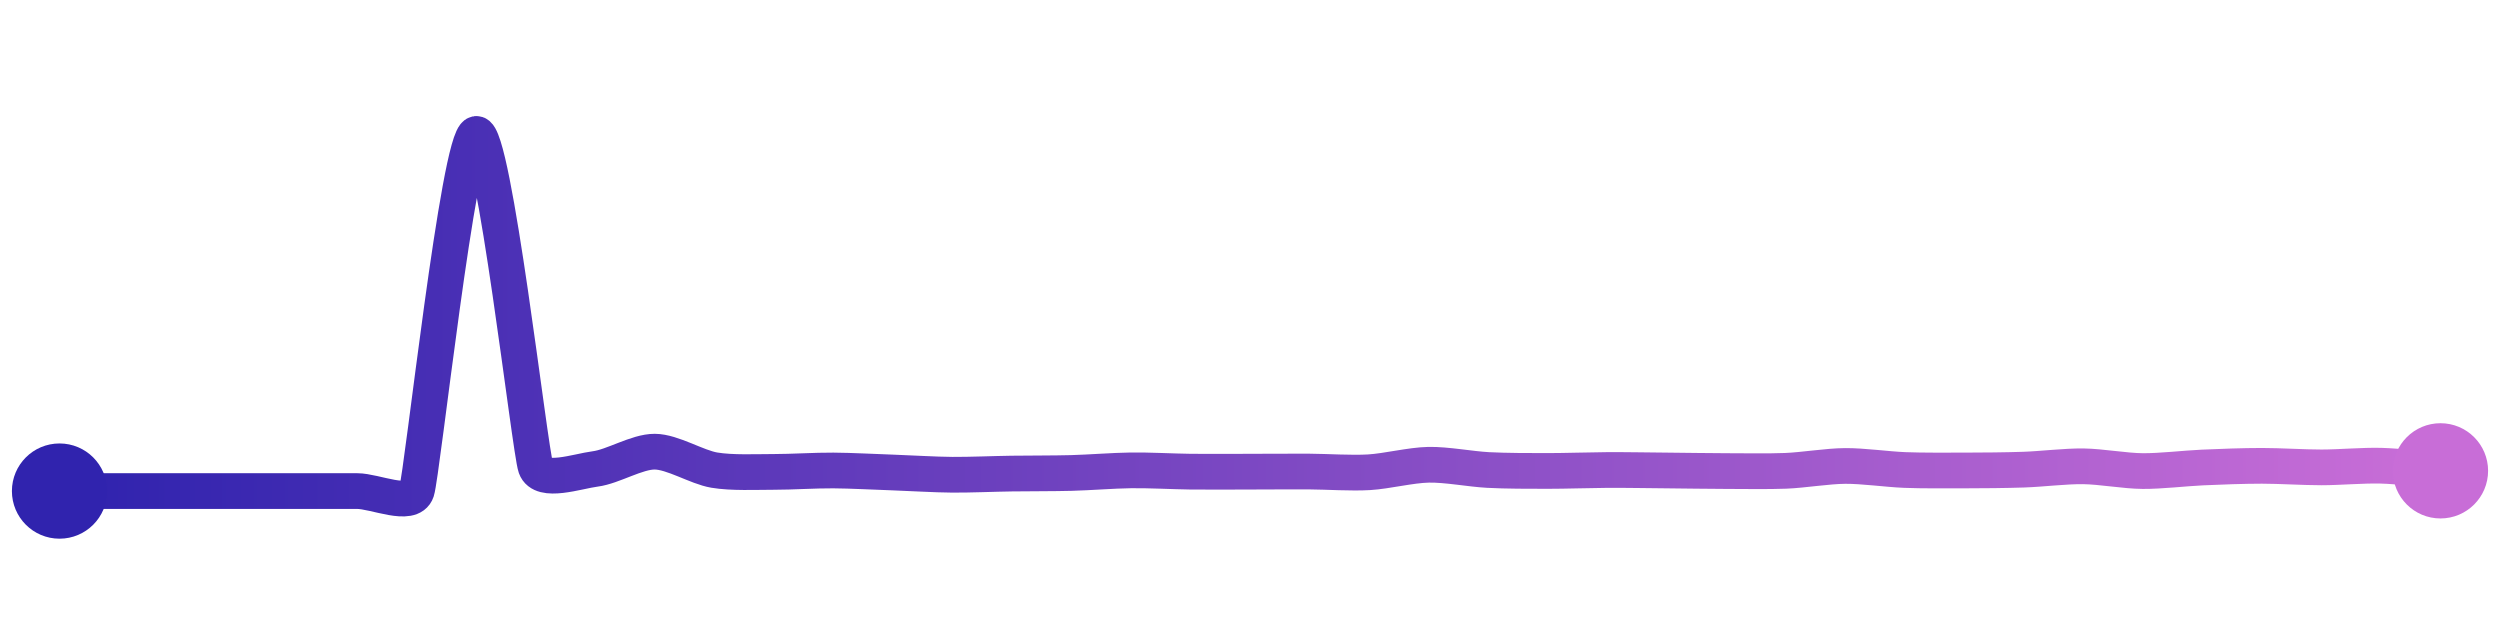 <svg width="200" height="50" viewBox="0 0 210 50" xmlns="http://www.w3.org/2000/svg">
    <defs>
        <linearGradient x1="0%" y1="0%" x2="100%" y2="0%" id="a">
            <stop stop-color="#3023AE" offset="0%"/>
            <stop stop-color="#C86DD7" offset="100%"/>
        </linearGradient>
    </defs>
    <path stroke="url(#a)"
          stroke-width="3"
          stroke-linejoin="round"
          stroke-linecap="round"
          d="M5 40 C 6.5 40, 8.5 40, 10 40 S 13.5 40, 15 40 S 18.5 40, 20 40 S 23.5 40, 25 40 S 28.5 40, 30 40 S 34.53 41.42, 35 40 S 38.53 10.3, 40 10 S 44.5 36.58, 45 37.99 S 48.51 38.33, 50 38.14 S 53.5 36.68, 55 36.69 S 58.52 37.99, 60 38.24 S 63.5 38.39, 65 38.39 S 68.5 38.26, 70 38.27 S 73.5 38.39, 75 38.44 S 78.5 38.62, 80 38.63 S 83.5 38.55, 85 38.53 S 88.5 38.52, 90 38.48 S 93.5 38.28, 95 38.26 S 98.5 38.35, 100 38.37 S 103.5 38.37, 105 38.37 S 108.5 38.35, 110 38.36 S 113.5 38.51, 115 38.42 S 118.5 37.82, 120 37.79 S 123.5 38.15, 125 38.23 S 128.5 38.31, 130 38.31 S 133.5 38.24, 135 38.23 S 138.5 38.26, 140 38.27 S 143.5 38.32, 145 38.32 S 148.5 38.36, 150 38.3 S 153.5 37.9, 155 37.89 S 158.5 38.17, 160 38.23 S 163.5 38.27, 165 38.27 S 168.5 38.25, 170 38.2 S 173.5 37.9, 175 37.92 S 178.5 38.31, 180 38.32 S 183.5 38.09, 185 38.02 S 188.5 37.88, 190 37.88 S 193.5 38.01, 195 38.01 S 198.5 37.83, 200 37.87 S 203.51 38.17, 205 38.3"
          fill="none"/>
    <circle r="4" cx="5" cy="40" fill="#3023AE"/>
    <circle r="4" cx="205" cy="38.3" fill="#C86DD7"/>      
</svg>